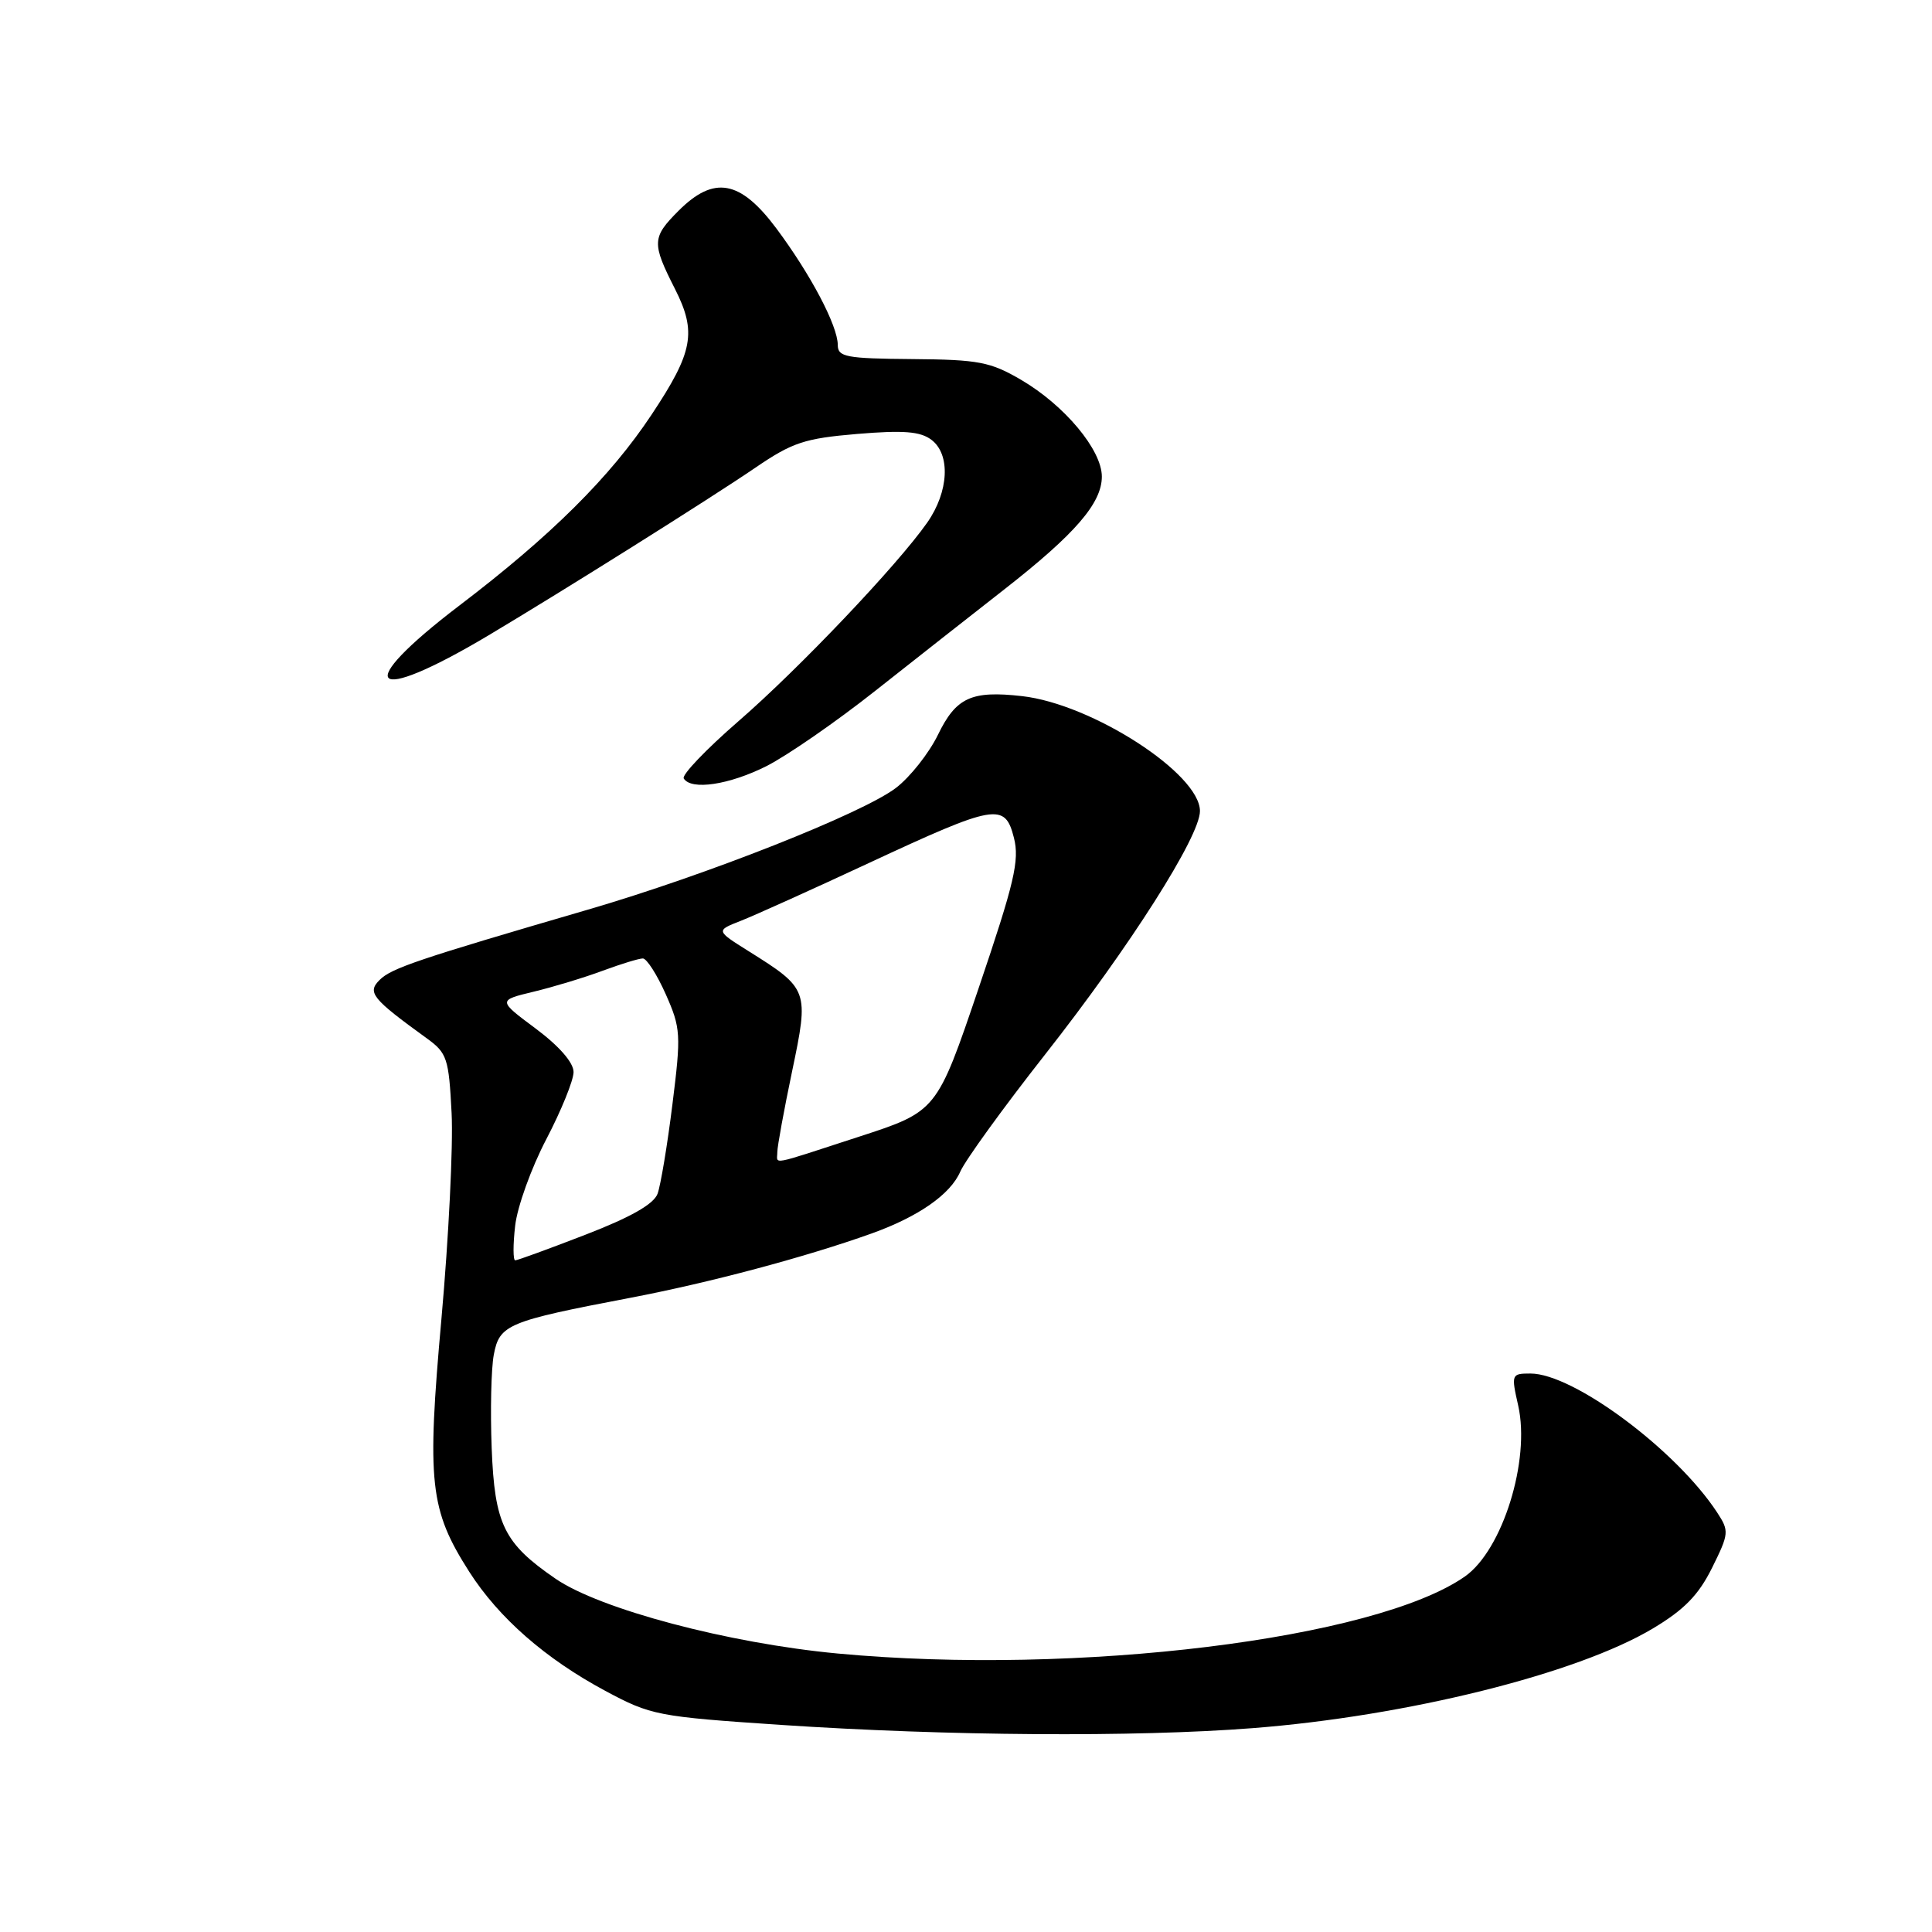 <?xml version="1.0" encoding="UTF-8" standalone="no"?>
<!DOCTYPE svg PUBLIC "-//W3C//DTD SVG 1.1//EN" "http://www.w3.org/Graphics/SVG/1.1/DTD/svg11.dtd" >
<svg xmlns="http://www.w3.org/2000/svg" xmlns:xlink="http://www.w3.org/1999/xlink" version="1.1" viewBox="0 0 256 256">
 <g >
 <path fill="currentColor"
d=" M 165.96 228.99 C 186.42 227.40 208.96 221.79 219.00 215.79 C 223.17 213.30 225.07 211.35 226.86 207.74 C 229.11 203.20 229.14 202.87 227.53 200.41 C 222.11 192.13 208.49 182.00 202.80 182.00 C 200.27 182.00 200.23 182.10 201.17 186.25 C 202.80 193.50 199.09 205.40 194.11 208.89 C 182.24 217.20 142.68 222.06 111.00 219.10 C 96.50 217.74 79.49 213.23 73.60 209.18 C 66.77 204.49 65.54 201.99 65.15 191.88 C 64.96 186.94 65.08 181.37 65.43 179.51 C 66.18 175.51 67.25 175.07 83.50 171.97 C 93.95 169.98 106.73 166.58 115.50 163.44 C 121.69 161.22 125.93 158.27 127.24 155.25 C 127.90 153.74 132.95 146.76 138.47 139.74 C 149.71 125.44 159.00 110.84 159.00 107.47 C 159.00 102.52 144.70 93.28 135.42 92.24 C 128.71 91.48 126.68 92.42 124.28 97.37 C 123.09 99.81 120.59 102.97 118.72 104.40 C 114.30 107.77 93.59 115.96 77.91 120.53 C 55.35 127.11 51.86 128.29 50.30 129.85 C 48.63 131.51 49.28 132.32 56.56 137.59 C 59.24 139.53 59.47 140.23 59.84 147.50 C 60.06 151.80 59.45 164.03 58.50 174.66 C 56.54 196.50 56.93 200.04 62.18 208.27 C 66.09 214.38 72.28 219.80 80.21 224.05 C 86.27 227.30 87.11 227.46 103.50 228.56 C 125.56 230.03 150.33 230.20 165.96 228.99 Z  M 101.55 101.52 C 104.27 100.15 110.78 95.65 116.00 91.52 C 121.22 87.40 128.92 81.34 133.11 78.07 C 142.46 70.76 146.00 66.67 146.00 63.15 C 146.00 59.62 141.06 53.70 135.30 50.33 C 131.23 47.95 129.68 47.65 120.88 47.58 C 112.10 47.51 111.01 47.30 111.01 45.71 C 111.00 43.15 107.41 36.35 102.86 30.25 C 98.08 23.86 94.61 23.23 89.92 27.92 C 86.38 31.46 86.35 32.20 89.43 38.27 C 92.34 44.01 91.86 46.63 86.34 54.94 C 80.87 63.19 73.02 70.99 60.89 80.22 C 46.54 91.15 48.90 93.61 64.71 84.20 C 74.77 78.20 94.07 66.08 100.08 61.98 C 105.00 58.62 106.61 58.09 113.58 57.50 C 119.71 56.99 121.93 57.16 123.41 58.27 C 125.98 60.20 125.73 65.15 122.86 69.25 C 118.90 74.90 105.85 88.63 97.82 95.59 C 93.56 99.29 90.31 102.69 90.60 103.15 C 91.58 104.75 96.61 104.00 101.55 101.52 Z  M 68.26 162.43 C 68.54 159.91 70.40 154.75 72.39 150.95 C 74.37 147.16 76.00 143.15 76.00 142.05 C 76.00 140.80 74.10 138.62 70.98 136.29 C 65.96 132.55 65.96 132.55 70.73 131.40 C 73.35 130.77 77.47 129.52 79.88 128.62 C 82.28 127.73 84.67 127.00 85.18 127.00 C 85.69 127.00 87.06 129.14 88.22 131.75 C 90.21 136.24 90.26 137.05 89.10 146.33 C 88.43 151.73 87.54 157.06 87.13 158.18 C 86.62 159.56 83.57 161.29 77.59 163.60 C 72.76 165.47 68.57 167.00 68.27 167.00 C 67.98 167.00 67.97 164.94 68.26 162.43 Z  M 103.00 152.65 C 103.00 151.91 103.88 147.09 104.96 141.94 C 107.21 131.19 107.15 131.02 99.17 126.02 C 94.85 123.31 94.85 123.31 98.17 122.01 C 100.00 121.29 107.63 117.85 115.12 114.36 C 131.94 106.53 133.16 106.32 134.35 111.01 C 135.11 114.01 134.42 116.94 129.69 130.89 C 124.14 147.26 124.14 147.26 113.82 150.62 C 101.71 154.56 103.00 154.32 103.00 152.65 Z "/>
</g>
</svg>